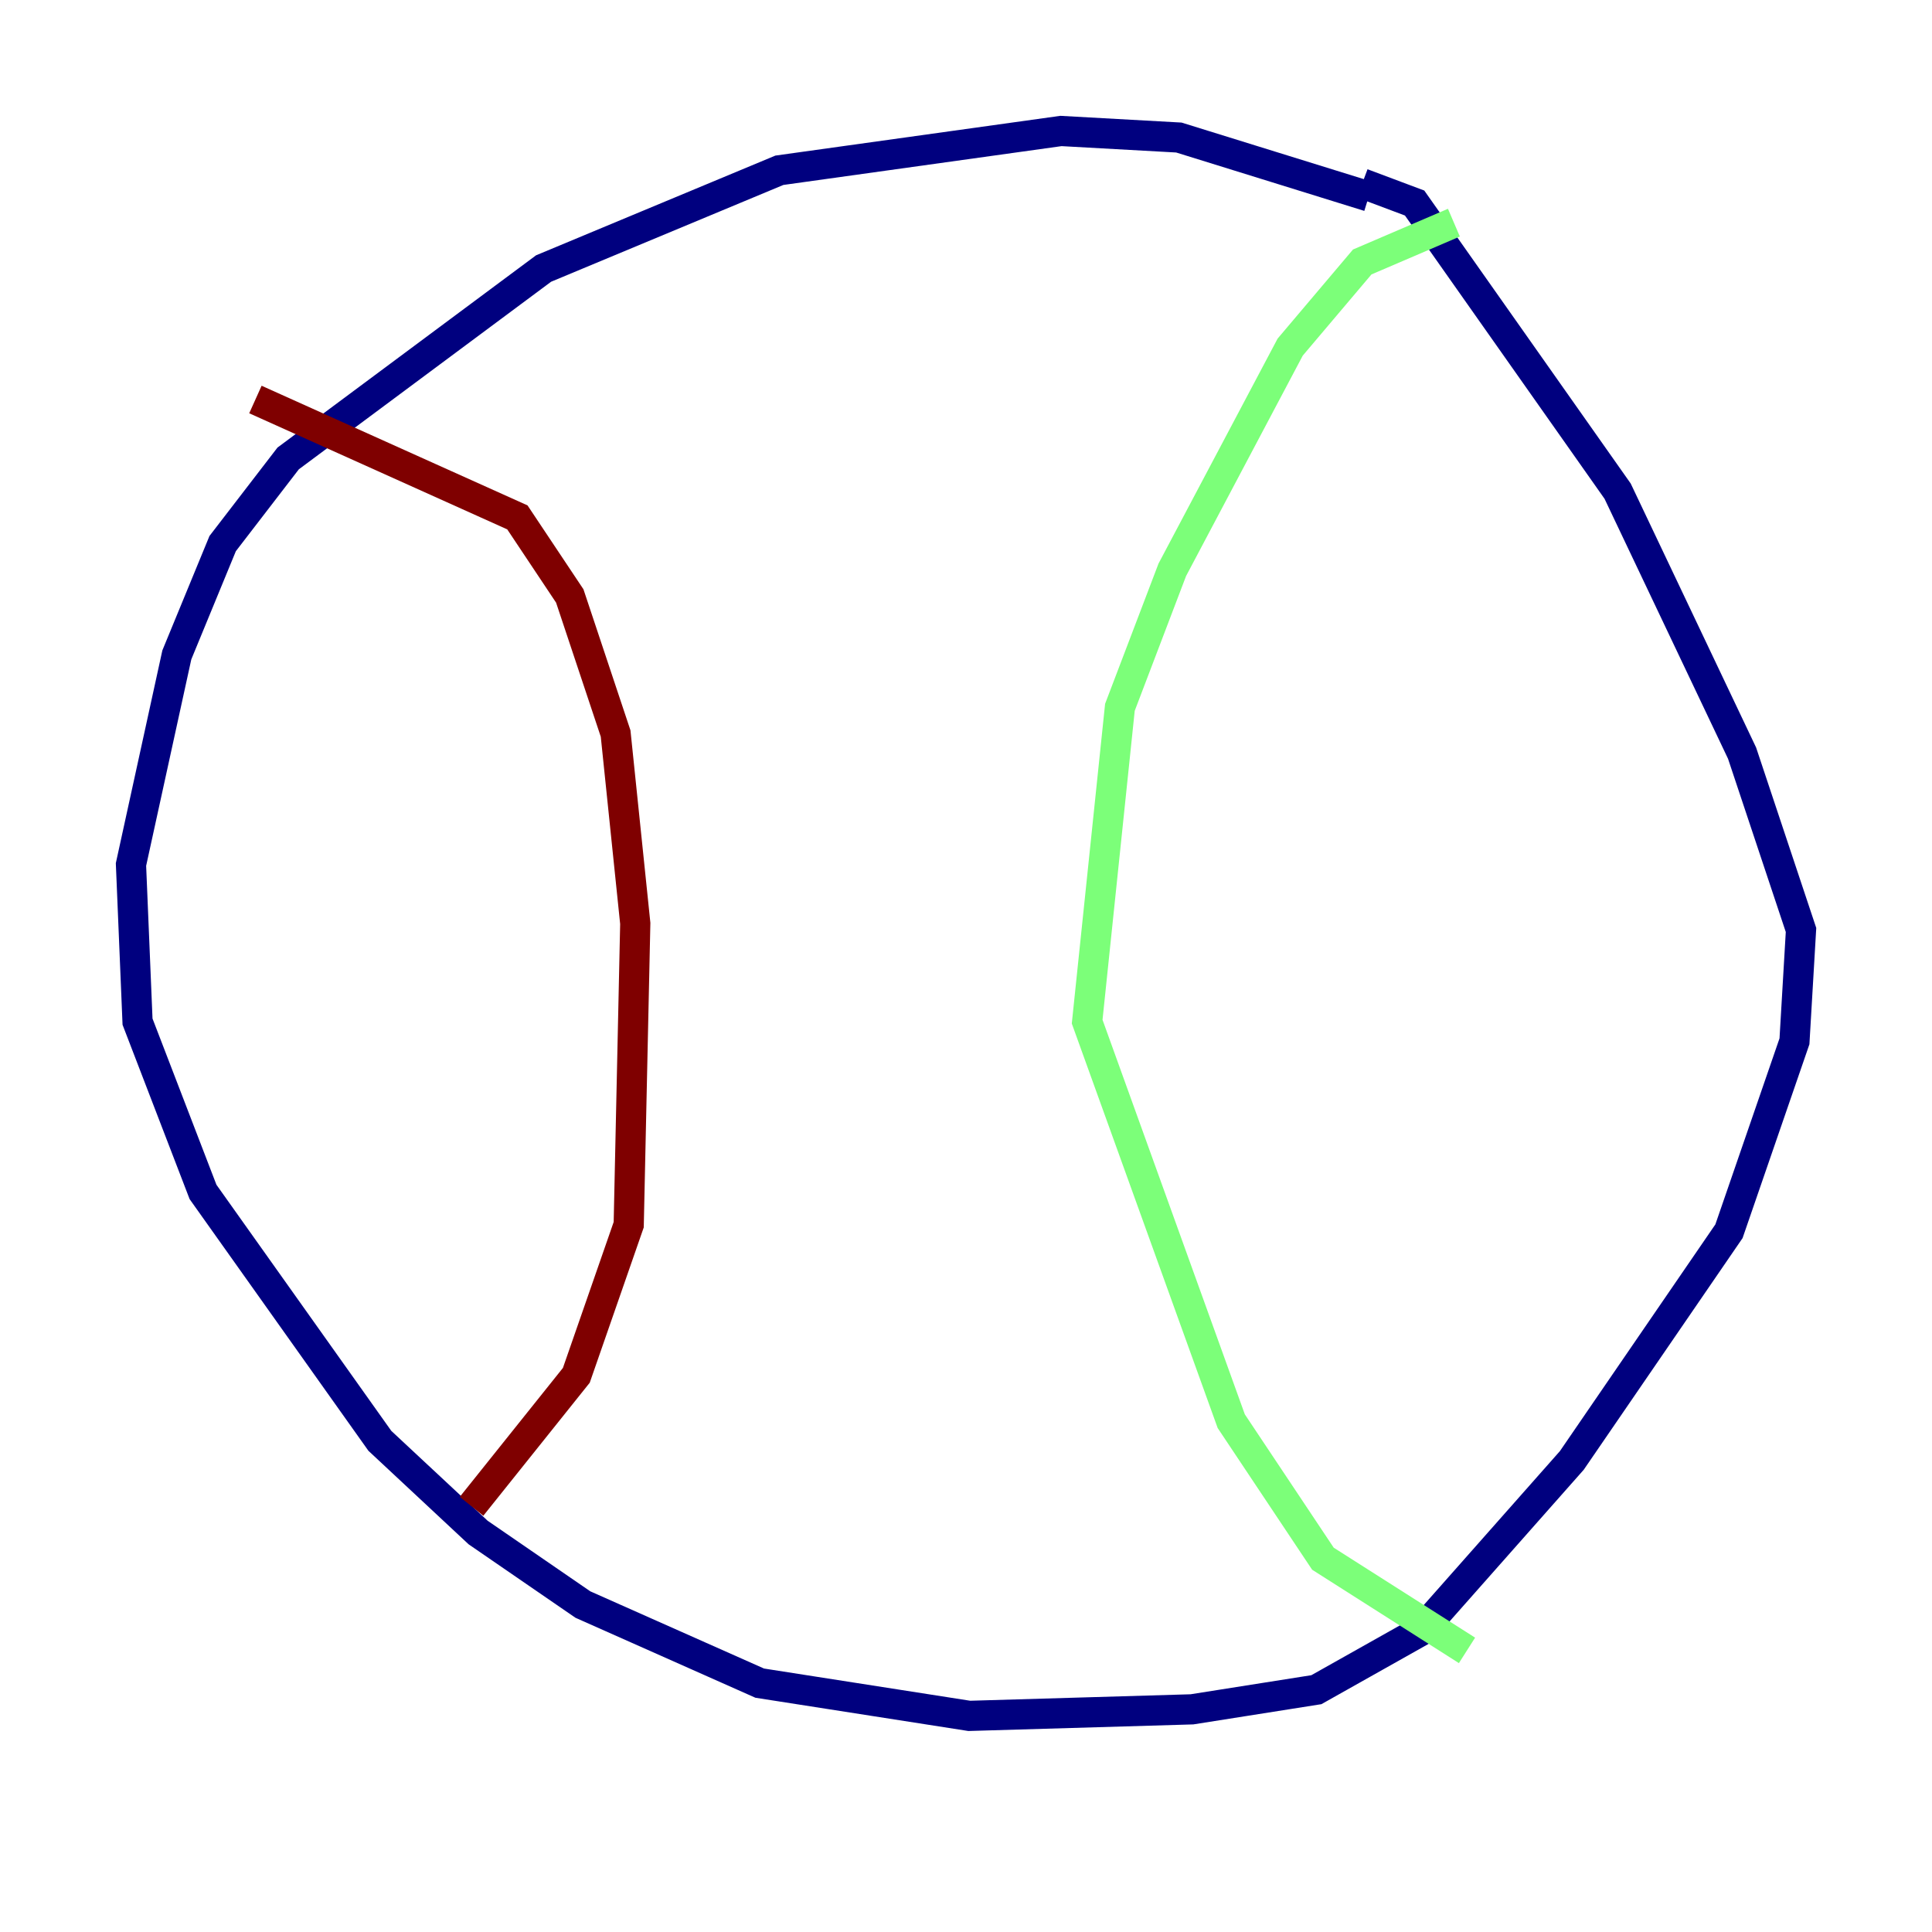 <?xml version="1.0" encoding="utf-8" ?>
<svg baseProfile="tiny" height="128" version="1.2" viewBox="0,0,128,128" width="128" xmlns="http://www.w3.org/2000/svg" xmlns:ev="http://www.w3.org/2001/xml-events" xmlns:xlink="http://www.w3.org/1999/xlink"><defs /><polyline fill="none" points="90.685,13.017 78.102,9.112 70.291,8.678 51.634,11.281 36.014,17.79 19.091,30.373 14.752,36.014 11.715,43.39 8.678,57.275 9.112,67.688 13.451,78.969 25.166,95.458 31.675,101.532 38.617,106.305 50.332,111.512 64.217,113.681 78.969,113.248 87.214,111.946 94.156,108.041 104.136,96.759 114.549,81.573 118.888,68.99 119.322,61.614 115.417,49.898 107.173,32.542 93.722,13.451 90.251,12.149" stroke="#00007f" stroke-width="2" /><polyline fill="none" points="96.325,14.752 90.251,17.356 85.478,22.997 77.668,37.749 74.197,46.861 72.027,67.688 81.573,94.156 87.647,103.268 97.193,109.342" stroke="#7cff79" stroke-width="2" /><polyline fill="none" points="16.922,26.468 34.278,34.278 37.749,39.485 40.786,48.597 42.088,61.18 41.654,81.139 38.183,91.119 31.241,99.797" stroke="#7f0000" stroke-width="2" /></svg>